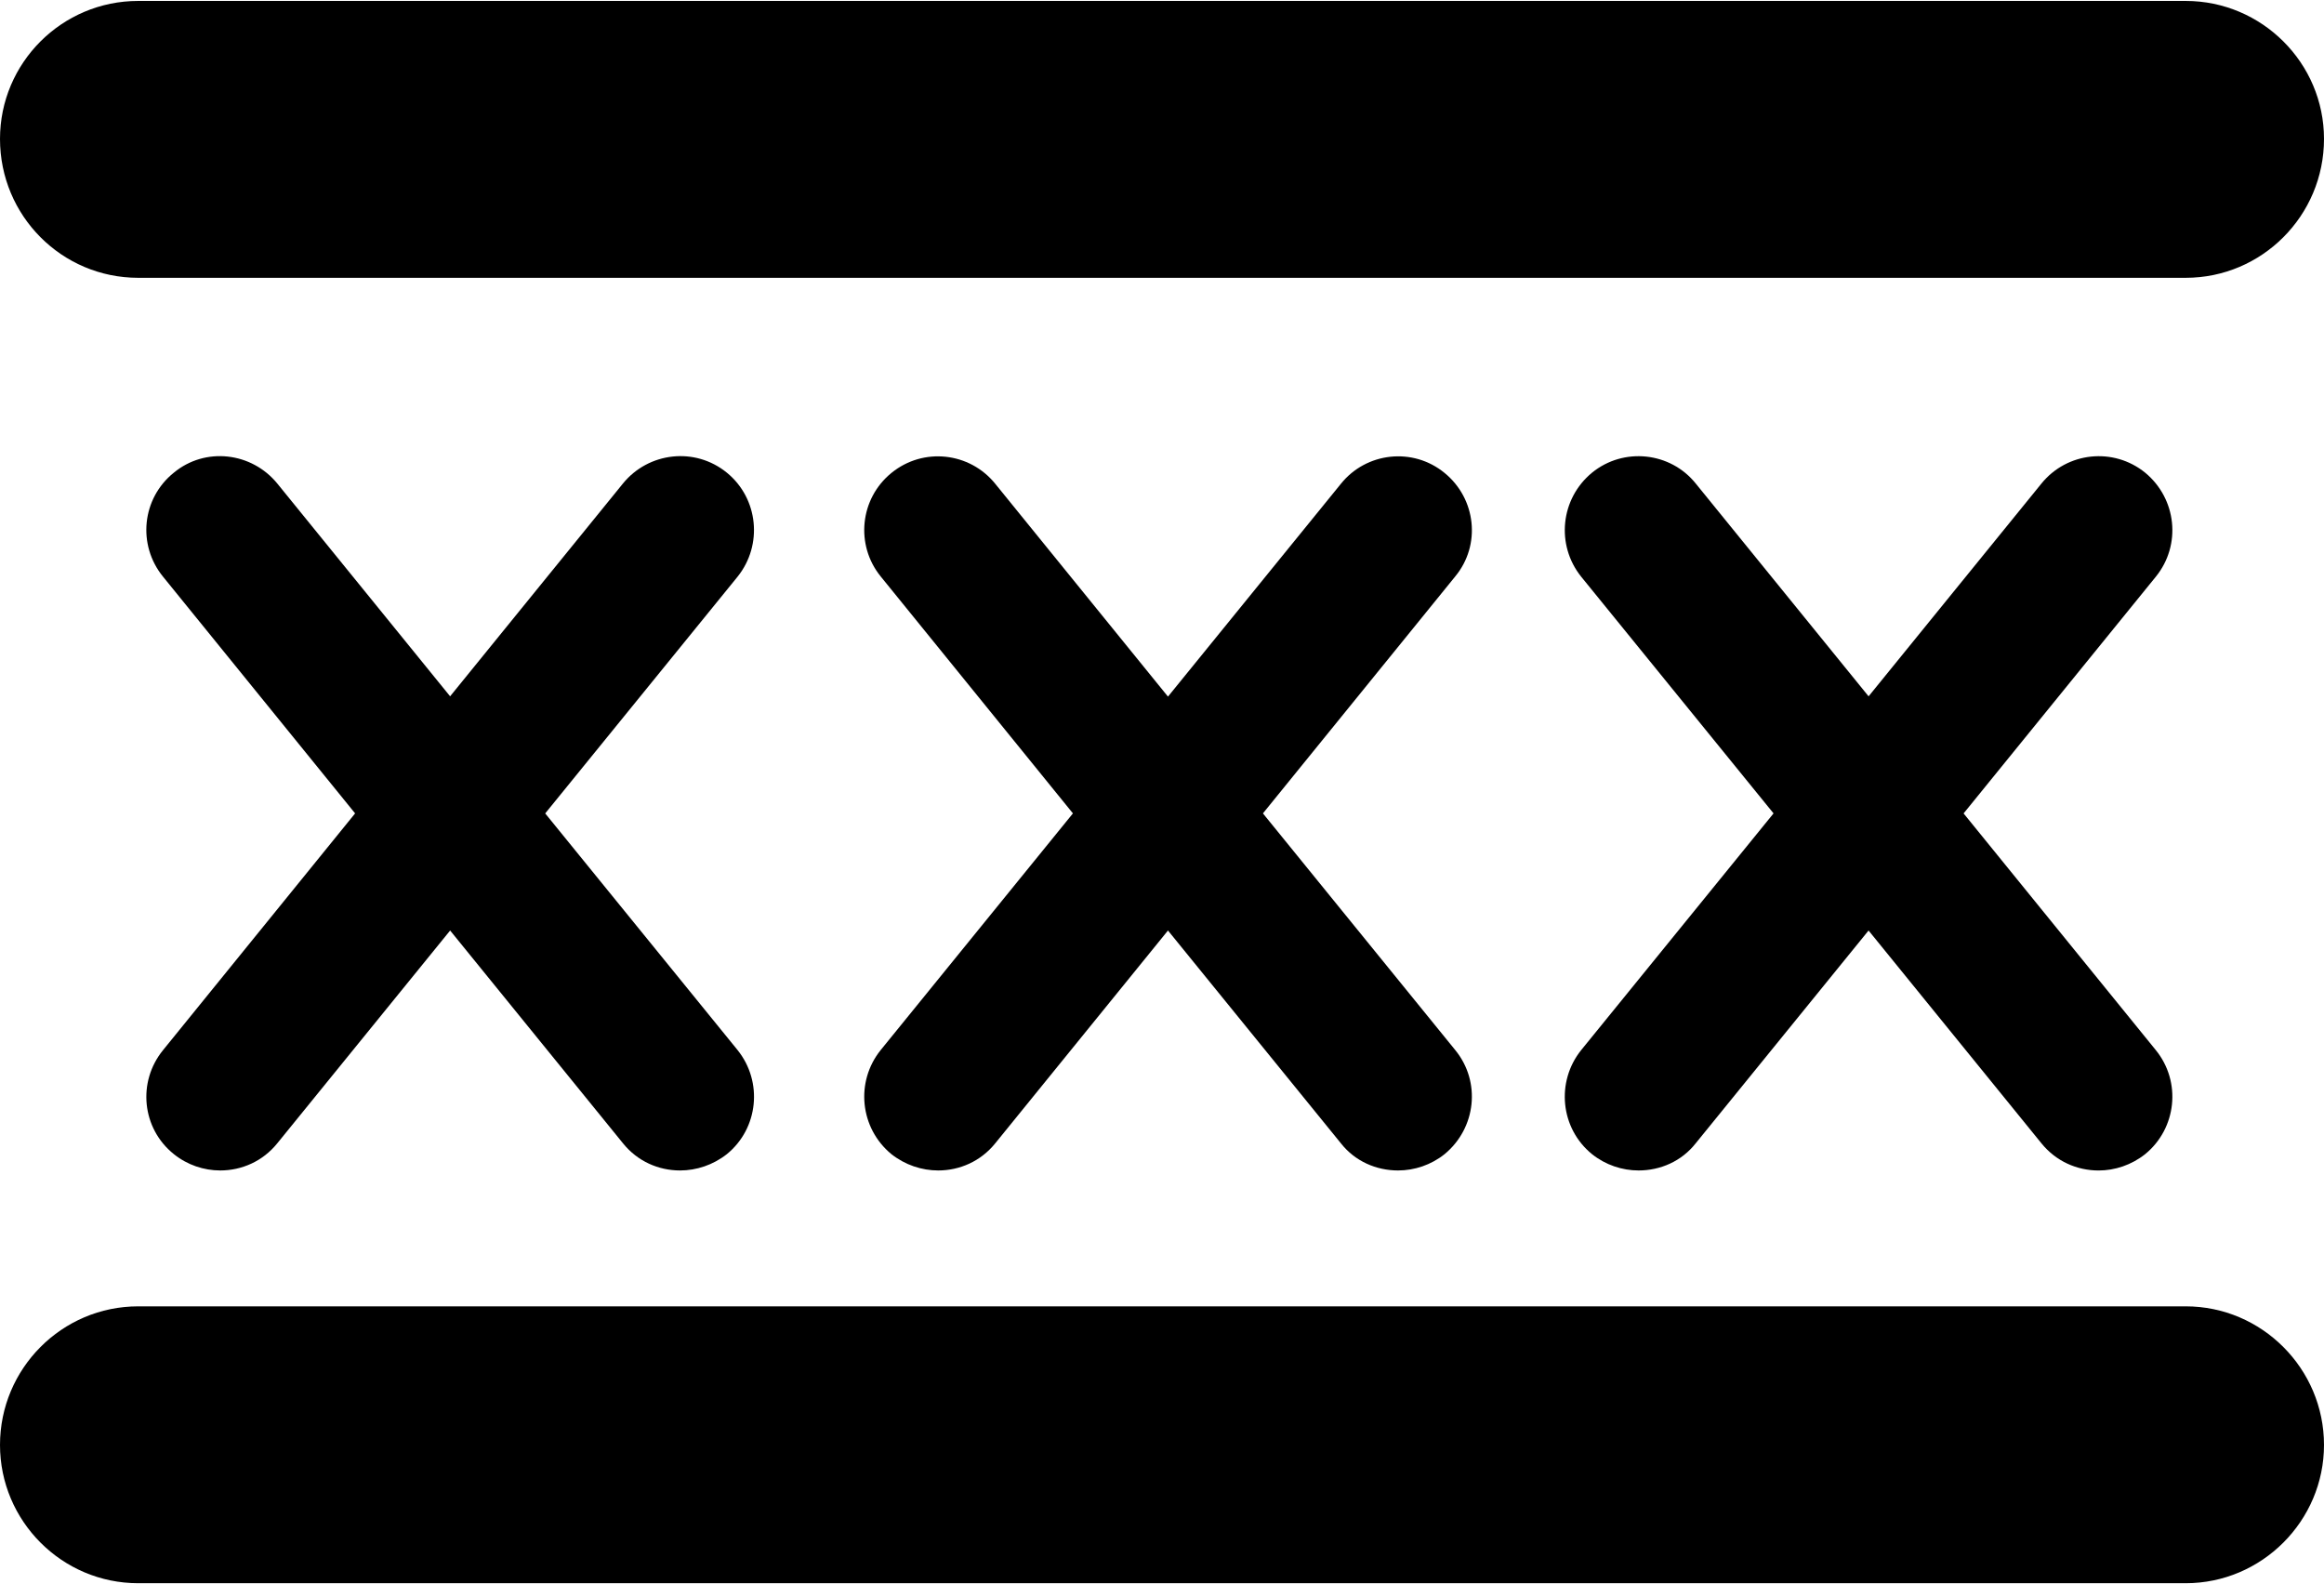 <?xml version="1.0" ?>
<svg xmlns="http://www.w3.org/2000/svg" xmlns:ev="http://www.w3.org/2001/xml-events" xmlns:xlink="http://www.w3.org/1999/xlink" baseProfile="full" enable-background="new 0 0 100 68.086" height="409px" version="1.1" viewBox="0 0 100 68.086" width="600px" x="0px" xml:space="preserve" y="0px">
	<defs/>
	<path d="M 92.761,24.779 L 84.492,34.961 L 92.761,45.144 C 93.874,46.511 93.659,48.516 92.305,49.623 C 91.712,50.092 91.003,50.326 90.3,50.326 C 89.375,50.326 88.47,49.935 87.839,49.154 L 80.403,40.0 L 72.968,49.153 C 72.356,49.934 71.438,50.325 70.507,50.325 C 69.804,50.325 69.088,50.091 68.502,49.622 C 67.141,48.516 66.94,46.511 68.039,45.143 L 76.314,34.96 L 68.04,24.779 C 66.94,23.412 67.142,21.42 68.503,20.3 C 69.857,19.194 71.875,19.402 72.969,20.769 L 80.404,29.923 L 87.84,20.769 C 88.946,19.402 90.945,19.194 92.306,20.3 C 93.659,21.419 93.874,23.412 92.761,24.779"/>
	<path d="M 62.161,20.312 C 60.801,19.192 58.789,19.414 57.695,20.781 L 50.257,29.935 L 42.828,20.781 C 41.728,19.414 39.726,19.193 38.355,20.312 C 36.998,21.419 36.796,23.411 37.896,24.765 L 46.167,34.96 L 37.896,45.143 C 36.796,46.51 36.998,48.502 38.355,49.622 C 38.951,50.091 39.664,50.325 40.37,50.325 C 41.291,50.325 42.2,49.934 42.828,49.153 L 50.257,40.0 L 57.695,49.153 C 58.307,49.934 59.225,50.325 60.156,50.325 C 60.859,50.325 61.575,50.091 62.161,49.622 C 63.515,48.503 63.737,46.511 62.617,45.143 L 54.343,34.96 L 62.617,24.765 C 63.737,23.412 63.516,21.419 62.161,20.312"/>
	<path d="M 31.276,20.299 C 29.902,19.179 27.904,19.414 26.803,20.768 L 19.368,29.922 L 11.933,20.768 C 10.829,19.414 8.831,19.18 7.48,20.299 C 6.1,21.406 5.901,23.411 7.018,24.778 L 15.28,34.96 L 7.018,45.144 C 5.902,46.511 6.1,48.516 7.48,49.622 C 8.063,50.091 8.775,50.325 9.476,50.325 C 10.397,50.325 11.305,49.934 11.934,49.153 L 19.369,40.0 L 26.804,49.153 C 27.432,49.934 28.337,50.325 29.262,50.325 C 29.968,50.325 30.681,50.091 31.277,49.622 C 32.634,48.516 32.837,46.511 31.736,45.143 L 23.46,34.961 L 31.734,24.779 C 32.835,23.412 32.633,21.406 31.276,20.299"/>
	<path d="M 5.947,11.914 L 94.05,11.914 C 97.324,11.914 100.0,9.245 100.0,5.937 C 100.0,2.669 97.324,0.0 94.05,0.0 L 5.947,0.0 C 2.66,0.0 0.0,2.669 0.0,5.938 C 0.0,9.245 2.66,11.914 5.947,11.914"/>
	<path d="M 94.05,56.172 L 5.947,56.172 C 2.66,56.172 0.0,58.854 0.0,62.136 C 0.0,65.404 2.66,68.086 5.947,68.086 L 94.05,68.086 C 97.324,68.086 100.0,65.403 100.0,62.136 C 100.0,58.854 97.324,56.172 94.05,56.172"/>
</svg>
